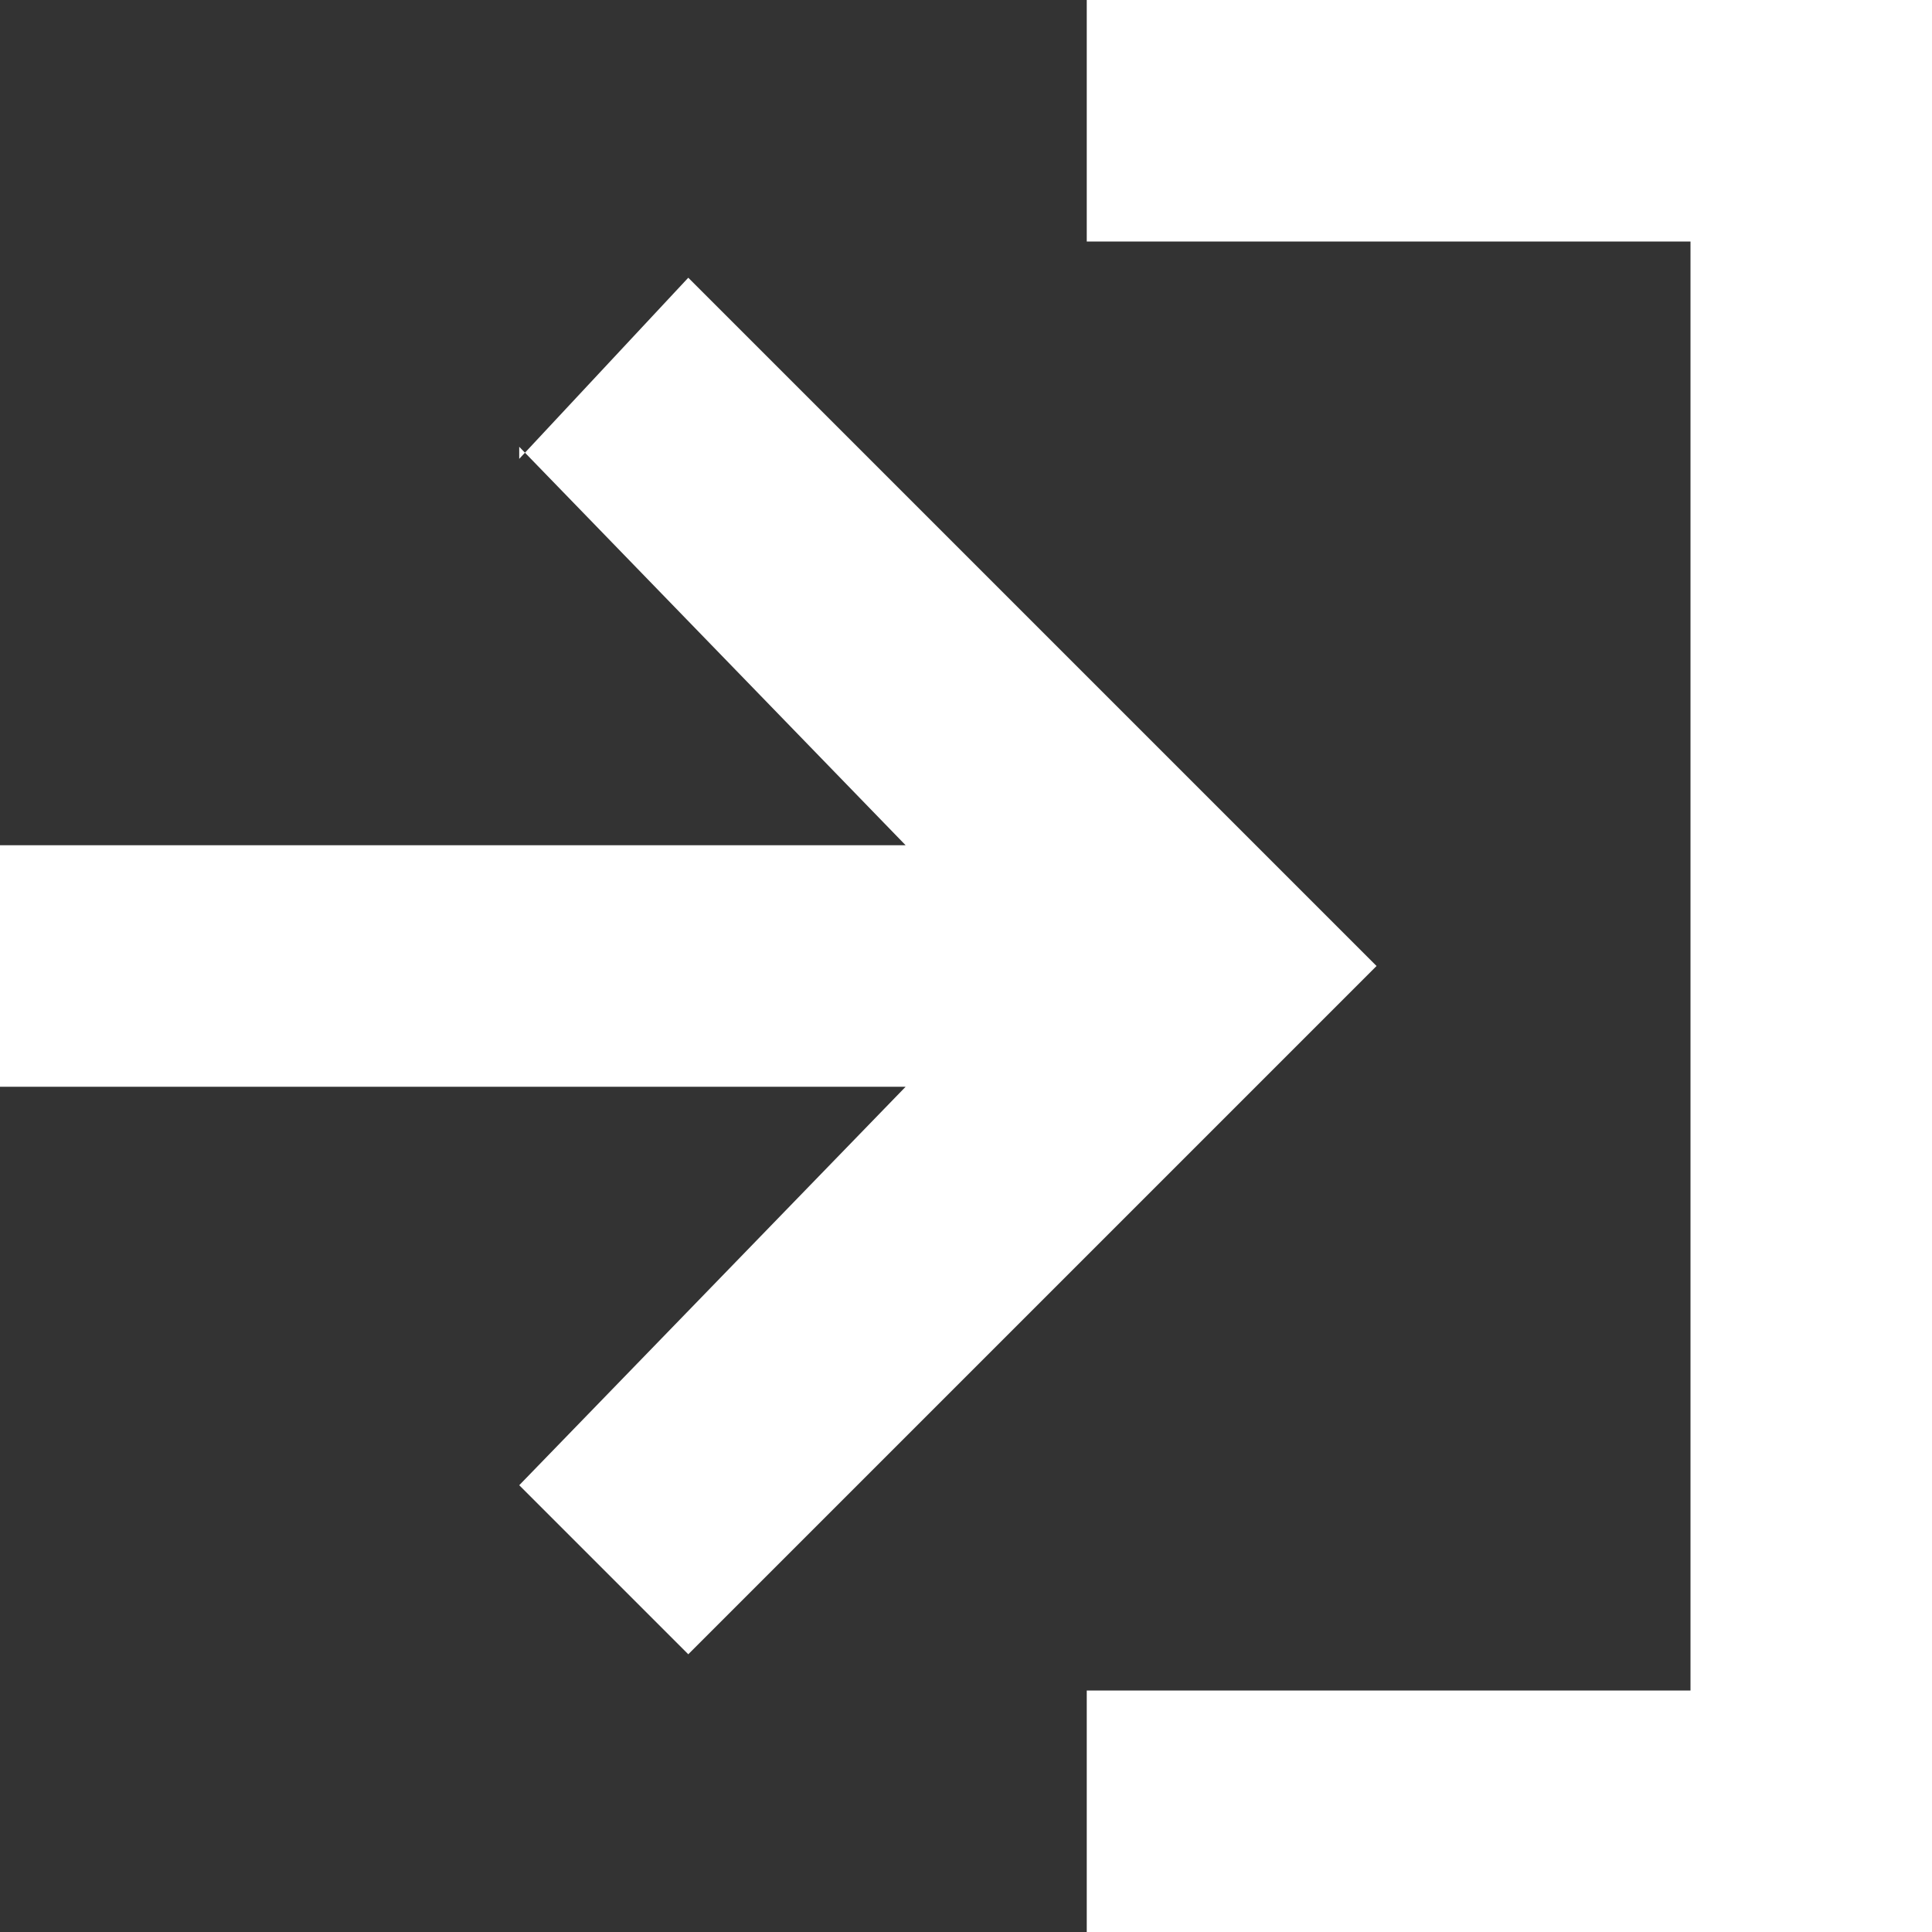 <svg xmlns="http://www.w3.org/2000/svg" width="16" height="16" fill="none"><rect width="100%" height="100%" fill="#333333" stroke="none"/><path fill="#fff" fill-rule="evenodd" d="M9 2h5v12H9v2h7V0H9v2ZM4.3 3.7 7.5 7H0v2h7.5l-3.2 3.3 1.4 1.4 5-5 .7-.7-.7-.7-5-5-1.4 1.5Z" clip-rule="evenodd"/></svg>